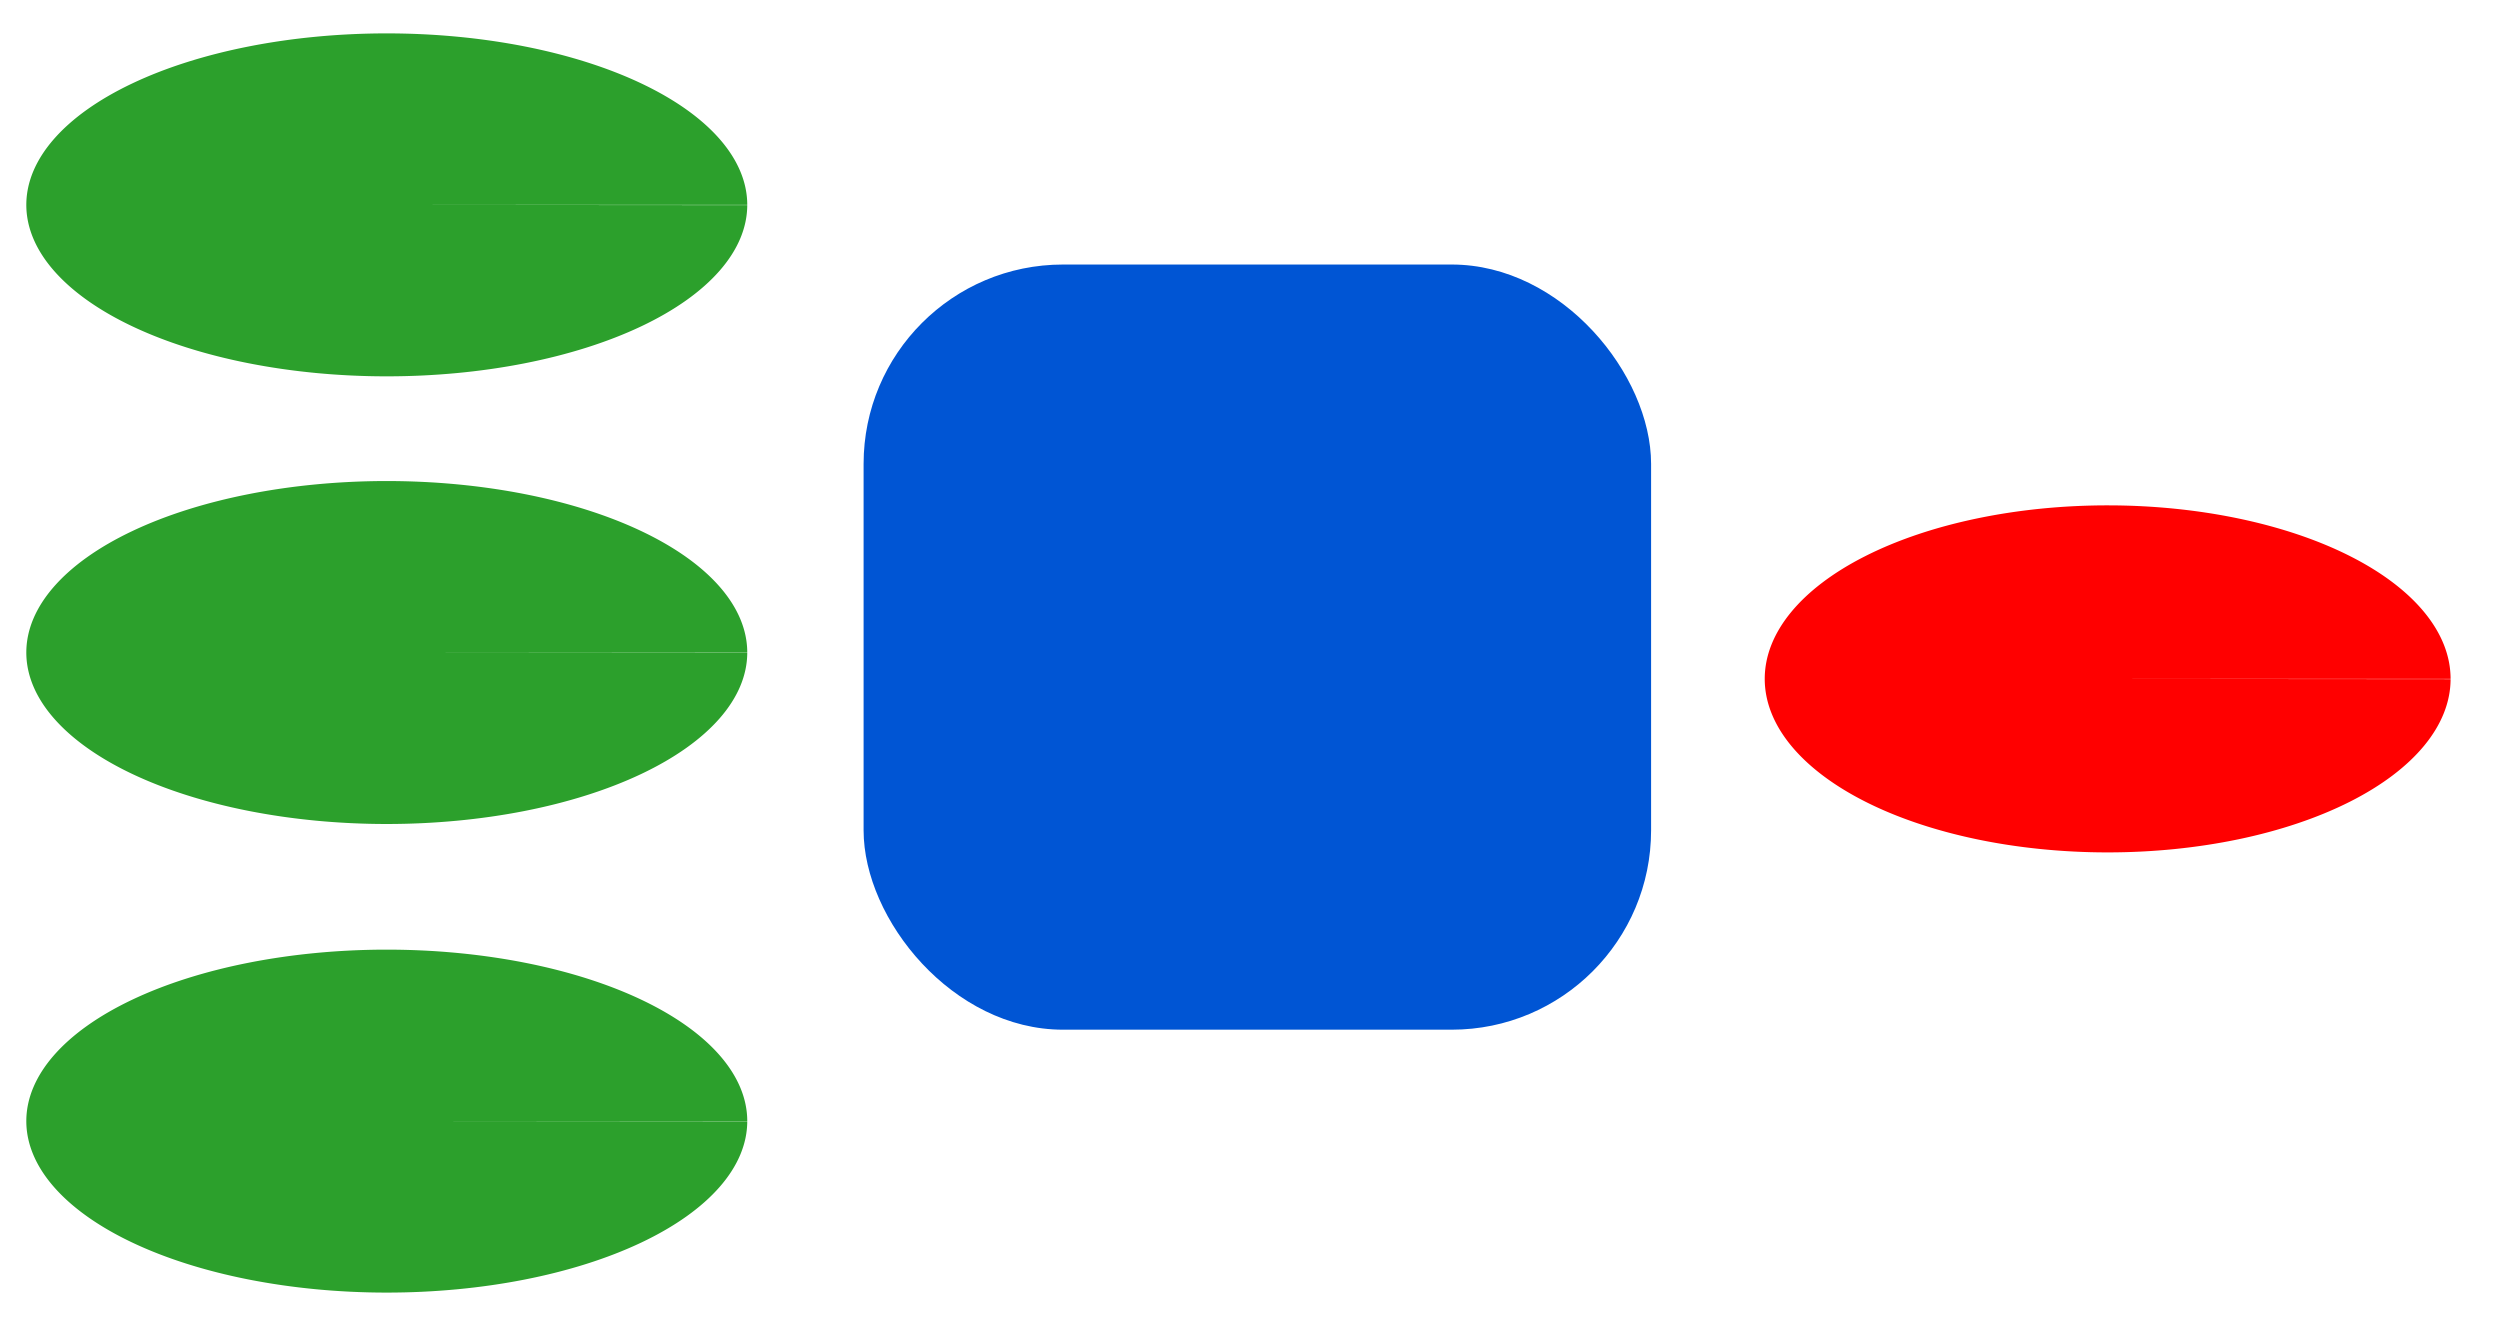 <?xml version="1.0" encoding="UTF-8" standalone="no"?>
<!-- Created with Inkscape (http://www.inkscape.org/) -->

<svg
   xmlns:dc="http://purl.org/dc/elements/1.1/"
   xmlns:cc="http://creativecommons.org/ns#"
   xmlns:rdf="http://www.w3.org/1999/02/22-rdf-syntax-ns#"
   xmlns:svg="http://www.w3.org/2000/svg"
   xmlns="http://www.w3.org/2000/svg"
   xmlns:sodipodi="http://sodipodi.sourceforge.net/DTD/sodipodi-0.dtd"
   xmlns:inkscape="http://www.inkscape.org/namespaces/inkscape"
   id="svg3066"
   height="17"
   width="32"
   version="1.1"
   inkscape:version="0.48.4 r9939"
   sodipodi:docname="topo4.svg">
  <defs
     id="defs12" />
  <sodipodi:namedview
     pagecolor="#ffffff"
     bordercolor="#666666"
     borderopacity="1"
     objecttolerance="10"
     gridtolerance="10"
     guidetolerance="10"
     inkscape:pageopacity="0"
     inkscape:pageshadow="2"
     inkscape:window-width="640"
     inkscape:window-height="480"
     id="namedview10"
     showgrid="false"
     inkscape:zoom="7.375"
     inkscape:cx="16"
     inkscape:cy="16"
     inkscape:window-x="1719"
     inkscape:window-y="114"
     inkscape:window-maximized="0"
     inkscape:current-layer="svg3066" />
  <g
     id="layer1"
     transform="translate(0,-7.271)">
    <rect
       id="rect3004"
       ry="2.552"
       height="9.794"
       width="10.08"
       y="10.657"
       x="11.054"
       style="fill:#0055d4" />
    <path
       id="path3006"
       d="m 13.689,14.767 a 5.104,2.378 0 1 1 7e-6,-0.004 h -5.104 z"
       transform="matrix(0.904,0,0,0.923,-2.81,-3.733)"
       inkscape:connector-curvature="0"
       style="fill:#2ca02c" />
    <path
       id="path3006-1"
       d="m 13.689,14.767 a 5.104,2.378 0 1 1 7e-6,-0.004 h -5.104 z"
       transform="matrix(0.904,0,0,0.923,-2.81,1.997)"
       inkscape:connector-curvature="0"
       style="fill:#2ca02c" />
    <path
       id="path3006-7"
       d="m 13.689,14.767 a 5.104,2.378 0 1 1 7e-6,-0.004 h -5.104 z"
       transform="matrix(0.904,0,0,0.923,-2.81,7.995)"
       inkscape:connector-curvature="0"
       style="fill:#2ca02c" />
    <path
       id="path3006-1-0"
       d="m 13.689,14.767 a 5.104,2.378 0 1 1 7e-6,-0.004 h -5.104 z"
       transform="matrix(0.86,0,0,0.934,19.595,2.172)"
       inkscape:connector-curvature="0"
       style="fill:#ff0000" />
  </g>
</svg>
